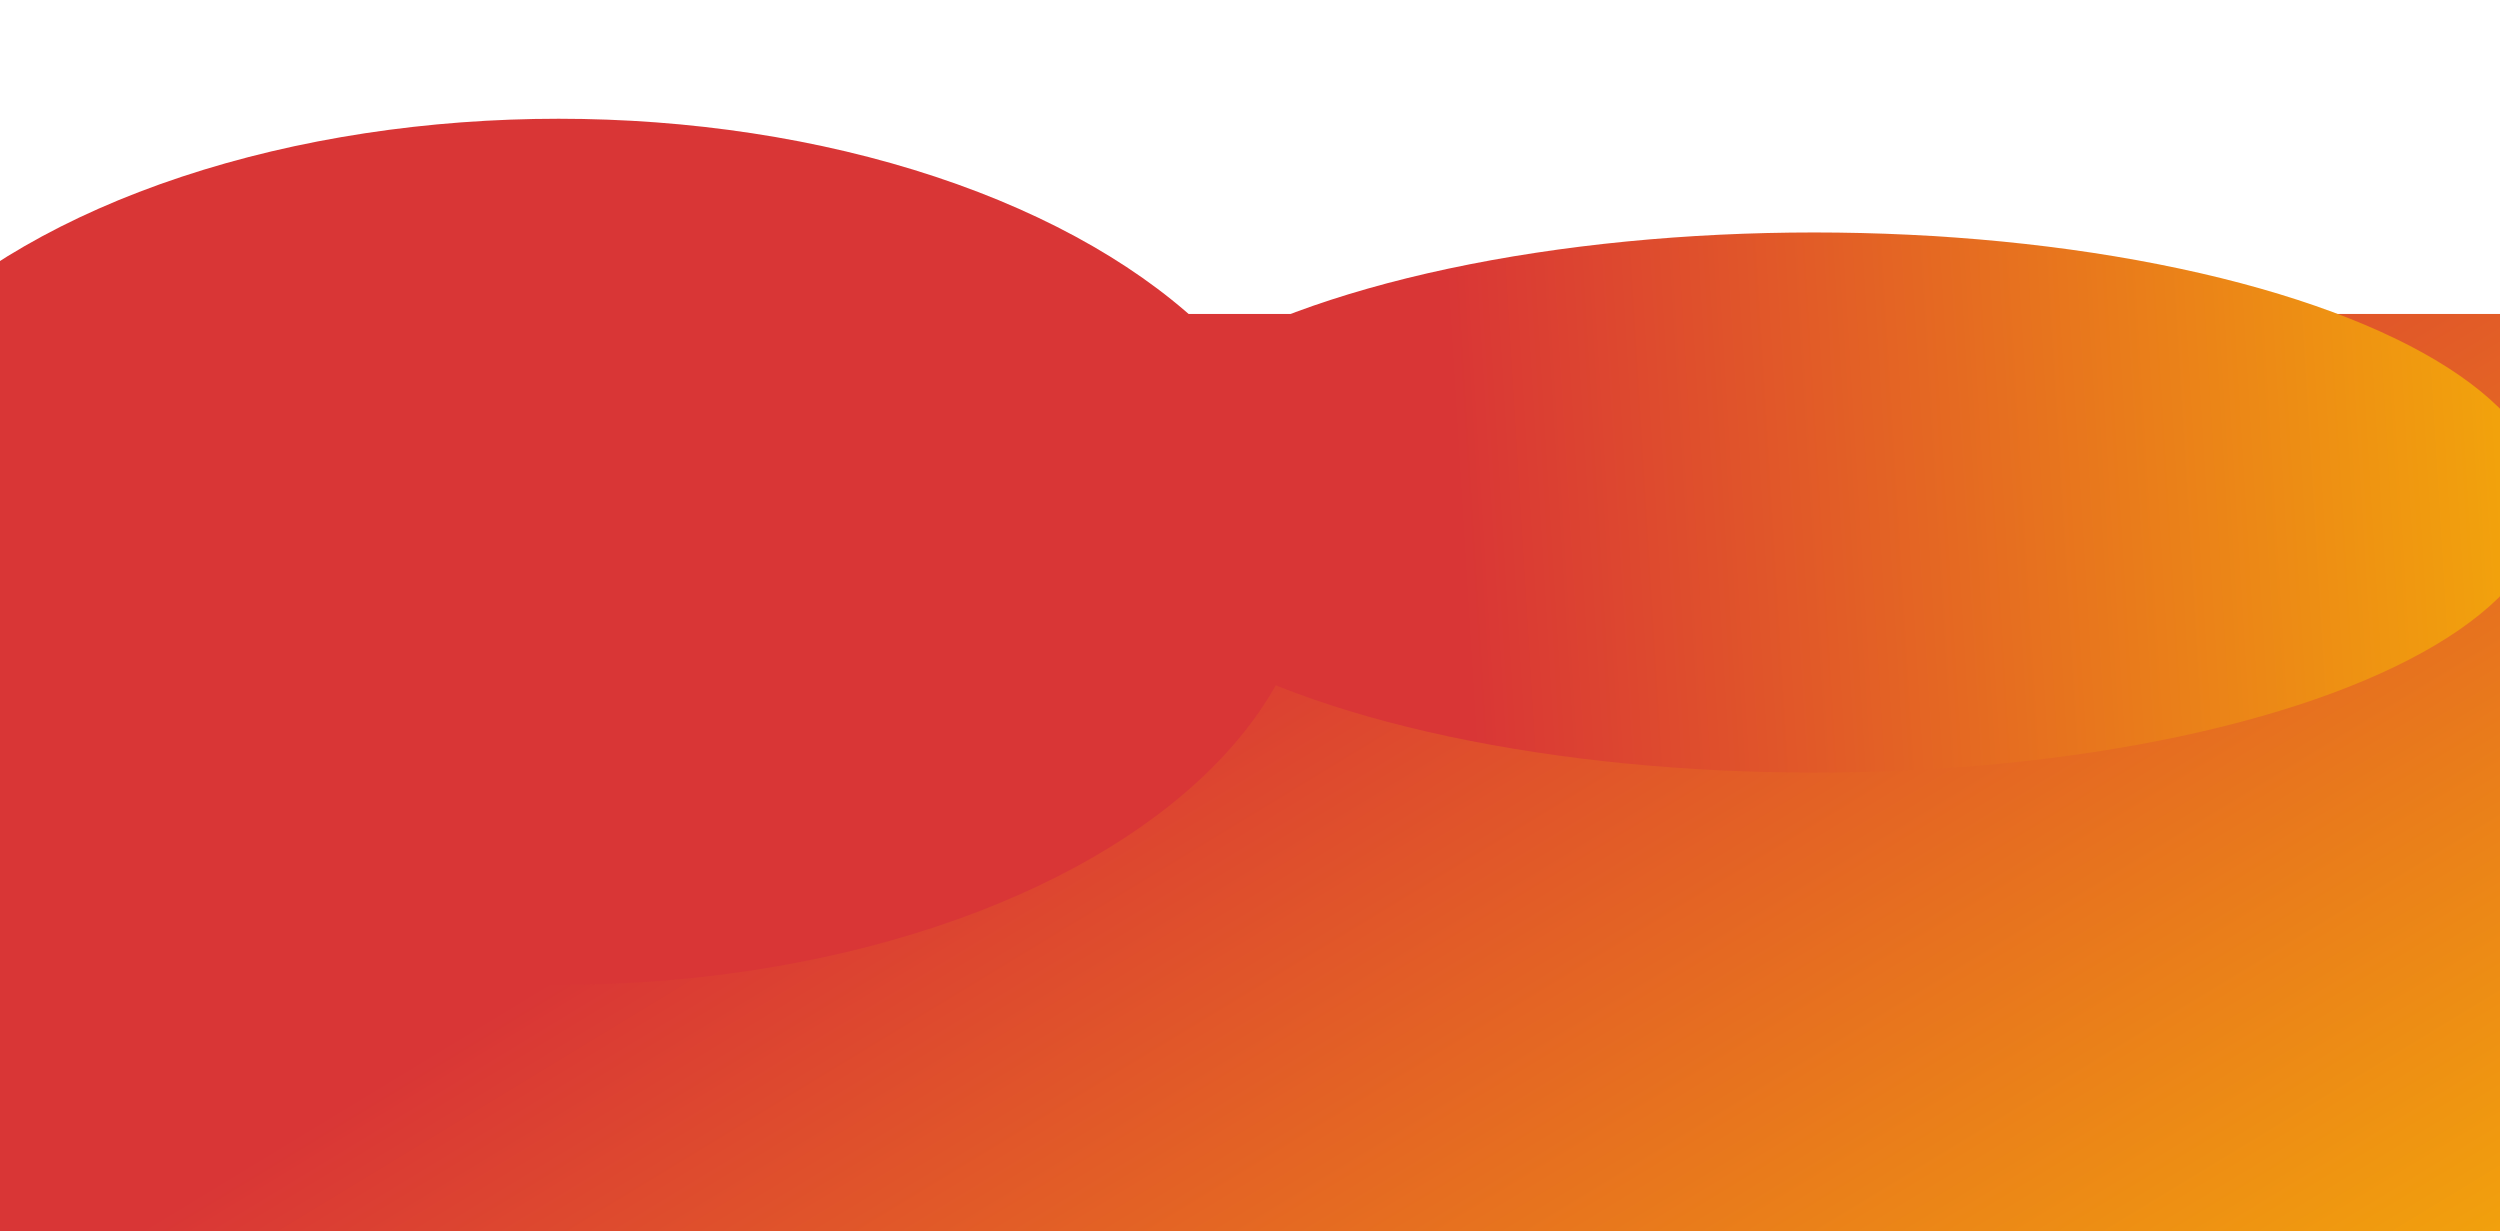 <svg width="1600" height="788" fill="none" xmlns="http://www.w3.org/2000/svg"><g filter="url(#filter0_b_249_3436)"><path fill="url(#paint0_linear_249_3436)" d="M0 200.934h1623V788H0z"/></g><g filter="url(#filter1_f_249_3436)"><ellipse cx="1161.07" cy="321.619" rx="468.072" ry="172.842" fill="url(#paint1_linear_249_3436)"/></g><g filter="url(#filter2_f_249_3436)"><ellipse cx="357.5" cy="353.158" rx="482.5" ry="277.158" fill="#D93636"/></g><defs><filter id="filter0_b_249_3436" x="-102.609" y="98.325" width="1828.22" height="792.284" filterUnits="userSpaceOnUse" color-interpolation-filters="sRGB"><feFlood flood-opacity="0" result="BackgroundImageFix"/><feGaussianBlur in="BackgroundImageFix" stdDeviation="51.304"/><feComposite in2="SourceAlpha" operator="in" result="effect1_backgroundBlur_249_3436"/><feBlend in="SourceGraphic" in2="effect1_backgroundBlur_249_3436" result="shape"/></filter><filter id="filter1_f_249_3436" x="617.505" y="73.281" width="1087.14" height="496.676" filterUnits="userSpaceOnUse" color-interpolation-filters="sRGB"><feFlood flood-opacity="0" result="BackgroundImageFix"/><feBlend in="SourceGraphic" in2="BackgroundImageFix" result="shape"/><feGaussianBlur stdDeviation="37.748" result="effect1_foregroundBlur_249_3436"/></filter><filter id="filter2_f_249_3436" x="-200.495" y=".505" width="1115.99" height="705.307" filterUnits="userSpaceOnUse" color-interpolation-filters="sRGB"><feFlood flood-opacity="0" result="BackgroundImageFix"/><feBlend in="SourceGraphic" in2="BackgroundImageFix" result="shape"/><feGaussianBlur stdDeviation="37.748" result="effect1_foregroundBlur_249_3436"/></filter><linearGradient id="paint0_linear_249_3436" x1="702.93" y1="413.057" x2="1117.04" y2="1095.17" gradientUnits="userSpaceOnUse"><stop stop-color="#D93636"/><stop offset="1" stop-color="#F2A20C"/></linearGradient><linearGradient id="paint1_linear_249_3436" x1="932.744" y1="320.236" x2="1598.72" y2="279.32" gradientUnits="userSpaceOnUse"><stop stop-color="#D93636"/><stop offset="1" stop-color="#F2A20C"/></linearGradient></defs></svg>